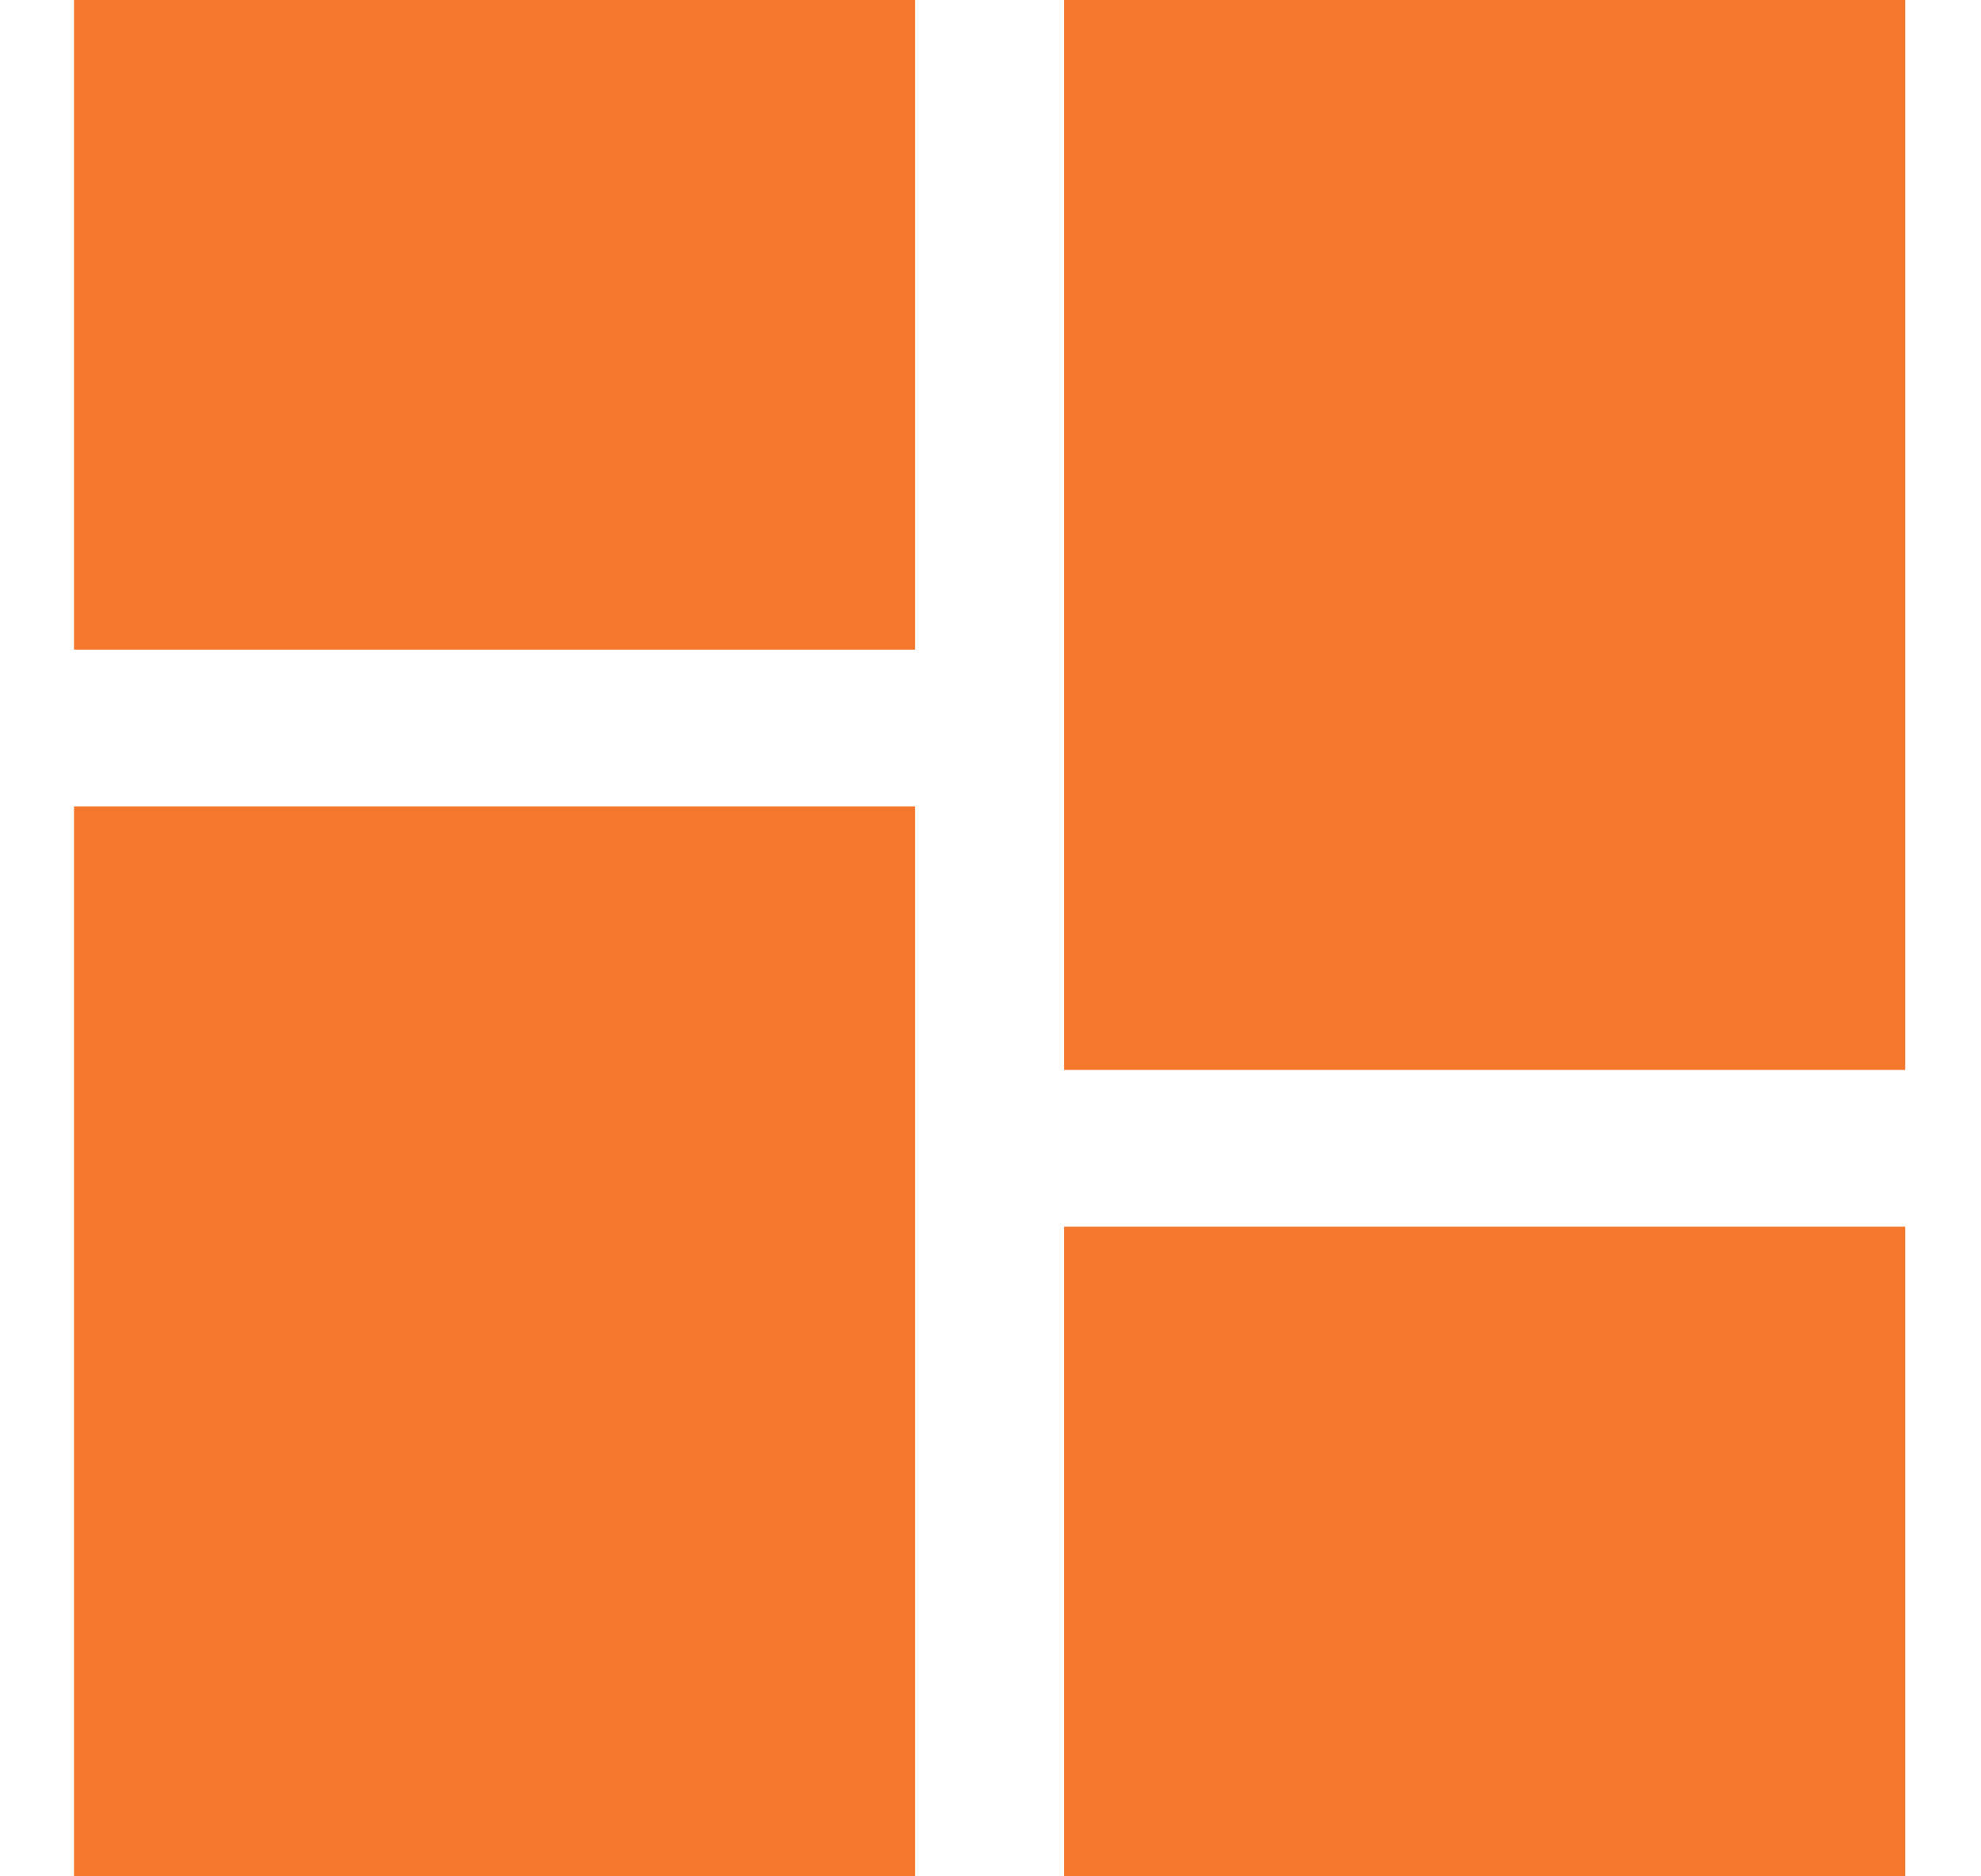 <svg width="19" height="18" viewBox="0 0 19 18" fill="none" xmlns="http://www.w3.org/2000/svg">
<path d="M18.273 0H10.206V10.264H18.273V0ZM0.71 0V6.232H8.777V0H0.71ZM8.777 7.736H0.71V18H8.777V7.736ZM18.273 11.768H10.206V18H18.273V11.768Z" fill="#F4772B"/>
</svg>

